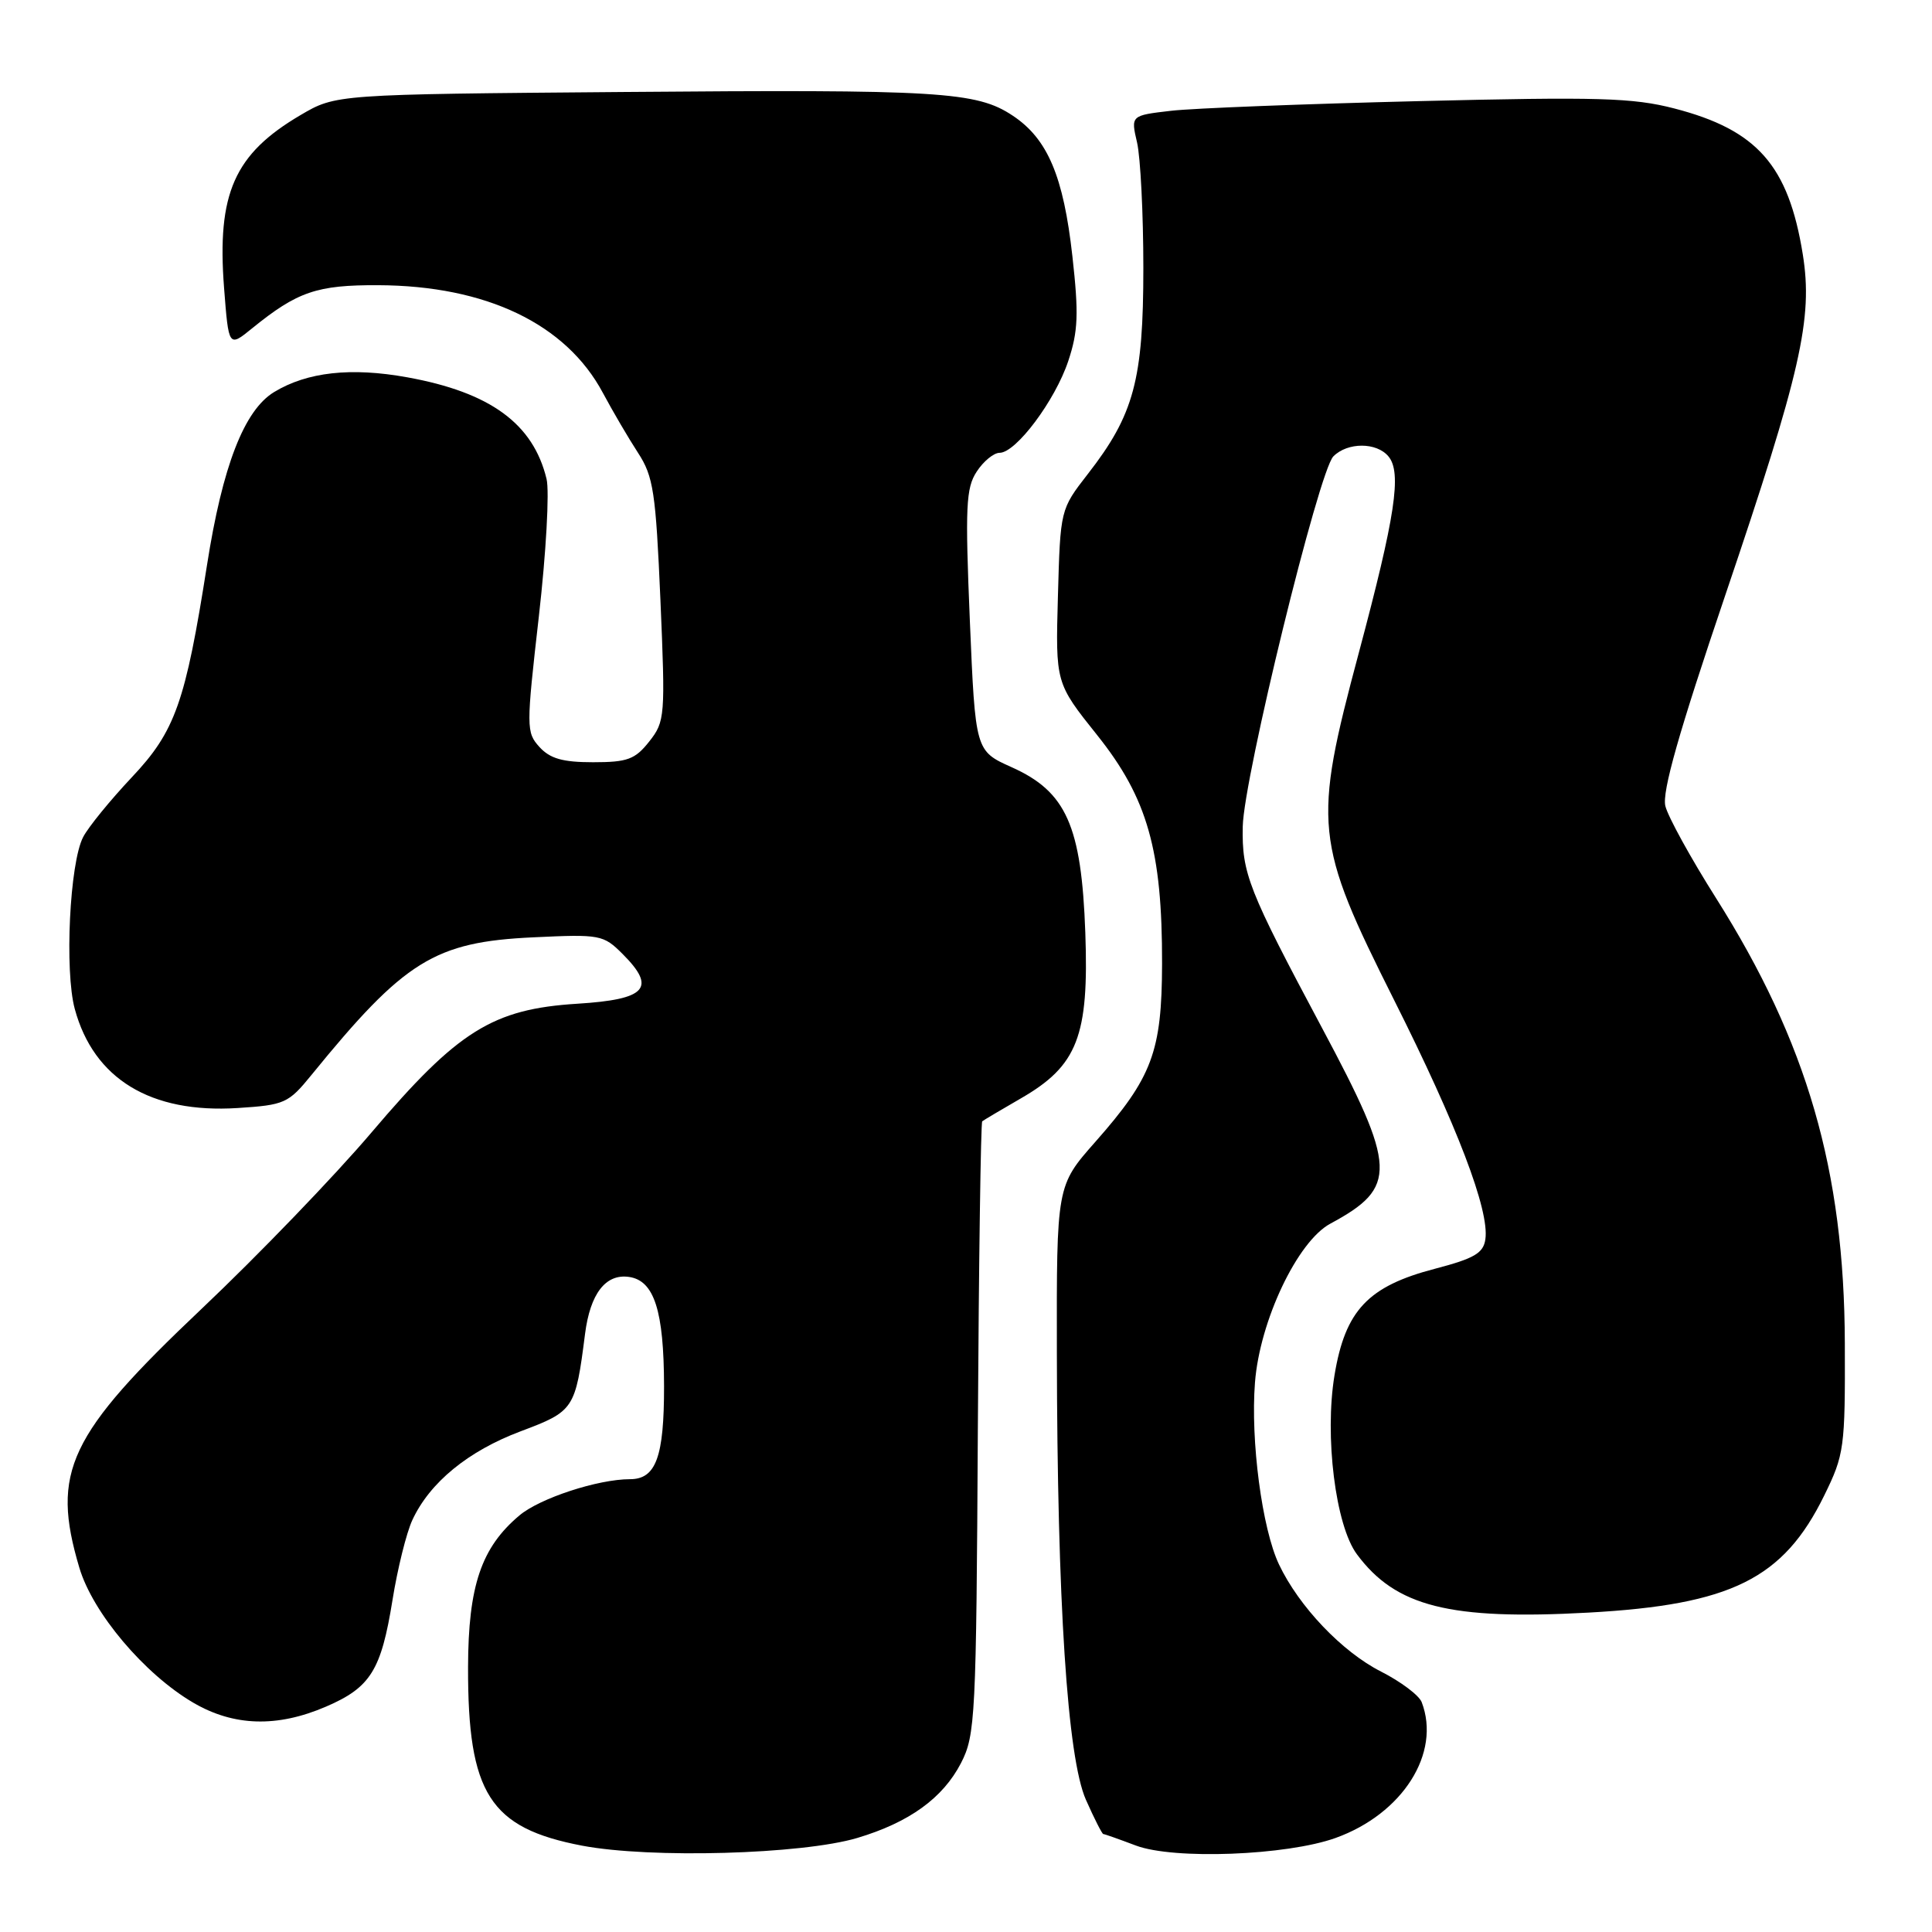 <?xml version="1.0" encoding="UTF-8" standalone="no"?>
<!DOCTYPE svg PUBLIC "-//W3C//DTD SVG 1.1//EN" "http://www.w3.org/Graphics/SVG/1.1/DTD/svg11.dtd" >
<svg xmlns="http://www.w3.org/2000/svg" xmlns:xlink="http://www.w3.org/1999/xlink" version="1.1" viewBox="0 0 256 256">
 <g >
 <path fill="currentColor"
d=" M 113.59 243.54 C 120.48 241.48 124.93 238.27 127.34 233.61 C 129.24 229.92 129.36 227.57 129.57 189.29 C 129.70 167.05 129.96 148.73 130.15 148.58 C 130.34 148.42 132.66 147.05 135.29 145.53 C 142.78 141.21 144.30 137.29 143.81 123.59 C 143.30 109.42 141.29 104.90 134.05 101.66 C 129.24 99.50 129.24 99.50 128.51 82.24 C 127.88 67.16 127.99 64.66 129.42 62.49 C 130.31 61.12 131.68 60.00 132.45 60.00 C 134.63 60.00 139.81 53.07 141.55 47.84 C 142.86 43.91 142.95 41.58 142.10 33.97 C 140.92 23.36 138.82 18.40 134.20 15.33 C 129.40 12.13 124.54 11.84 82.50 12.19 C 44.50 12.50 44.50 12.50 39.82 15.25 C 31.04 20.41 28.73 25.64 29.69 38.15 C 30.30 46.03 30.30 46.03 33.40 43.51 C 39.40 38.64 41.99 37.75 50.13 37.79 C 64.43 37.85 75.00 42.92 79.88 52.05 C 81.19 54.50 83.29 58.08 84.54 60.00 C 86.58 63.13 86.89 65.20 87.51 79.50 C 88.17 94.94 88.12 95.60 86.03 98.25 C 84.15 100.63 83.14 101.00 78.58 101.00 C 74.56 101.00 72.88 100.52 71.48 98.98 C 69.72 97.04 69.72 96.42 71.40 81.69 C 72.36 73.28 72.82 65.08 72.42 63.46 C 70.65 56.14 64.97 51.99 53.99 50.00 C 46.52 48.64 40.70 49.29 36.32 51.95 C 32.35 54.36 29.48 61.77 27.43 74.87 C 24.57 93.08 23.22 96.90 17.46 103.00 C 14.61 106.03 11.71 109.58 11.02 110.91 C 9.23 114.33 8.54 128.66 9.91 133.70 C 12.43 142.97 19.97 147.55 31.48 146.82 C 37.71 146.42 38.21 146.20 41.26 142.45 C 53.61 127.28 57.58 124.81 70.68 124.20 C 79.53 123.78 79.95 123.86 82.50 126.41 C 87.02 130.93 85.66 132.43 76.49 133.00 C 65.28 133.70 60.67 136.58 49.25 150.03 C 44.34 155.82 34.19 166.35 26.72 173.42 C 9.04 190.16 6.74 195.02 10.51 207.72 C 12.29 213.72 19.12 221.81 25.60 225.61 C 30.96 228.75 36.71 228.93 43.19 226.14 C 49.10 223.60 50.51 221.33 52.01 212.00 C 52.67 207.88 53.85 203.11 54.64 201.41 C 56.95 196.43 62.03 192.27 69.00 189.65 C 76.07 187.00 76.25 186.72 77.52 176.76 C 78.20 171.42 80.25 168.75 83.35 169.20 C 86.69 169.68 87.97 173.67 87.99 183.68 C 88.00 193.05 86.92 196.00 83.48 196.00 C 79.24 196.00 71.53 198.52 68.83 200.80 C 63.77 205.05 62.05 210.14 62.02 220.88 C 61.98 237.67 64.89 242.22 77.13 244.56 C 86.19 246.28 106.26 245.72 113.59 243.54 Z  M 176.97 243.54 C 185.87 240.34 190.97 232.29 188.38 225.54 C 188.03 224.64 185.61 222.82 182.99 221.49 C 177.84 218.88 172.12 212.88 169.47 207.29 C 167.23 202.57 165.69 190.90 166.29 183.20 C 166.92 175.02 171.92 164.48 176.28 162.14 C 185.22 157.32 185.12 154.83 175.16 136.18 C 165.38 117.85 164.55 115.73 164.67 109.52 C 164.80 103.05 174.75 62.39 176.68 60.47 C 178.56 58.58 182.41 58.58 183.98 60.48 C 185.76 62.62 184.90 68.35 180.05 86.50 C 173.94 109.34 174.16 111.45 184.72 132.50 C 193.11 149.21 197.37 160.38 196.82 164.20 C 196.56 166.05 195.36 166.75 190.13 168.12 C 181.27 170.43 178.25 173.63 176.83 182.22 C 175.49 190.31 176.96 202.12 179.79 205.94 C 184.93 212.88 192.08 214.69 210.46 213.68 C 229.38 212.64 236.30 209.21 241.71 198.18 C 244.38 192.74 244.50 191.89 244.45 178.00 C 244.38 155.09 239.47 138.14 227.35 118.95 C 224.03 113.70 221.02 108.23 220.67 106.81 C 220.20 104.96 222.46 97.00 228.61 78.86 C 238.65 49.22 240.24 42.20 238.88 33.71 C 236.98 21.91 232.83 17.21 221.85 14.37 C 216.37 12.95 211.75 12.82 188.00 13.40 C 172.88 13.77 158.10 14.34 155.17 14.68 C 149.83 15.30 149.83 15.30 150.67 18.90 C 151.12 20.88 151.50 28.35 151.50 35.50 C 151.50 50.33 150.26 54.95 144.14 62.81 C 140.50 67.50 140.50 67.50 140.18 79.00 C 139.86 90.50 139.86 90.50 145.39 97.42 C 152.05 105.76 154.01 112.67 153.98 127.70 C 153.95 139.36 152.68 142.76 145.13 151.31 C 140.00 157.12 140.00 157.12 140.04 179.31 C 140.09 212.36 141.43 232.92 143.89 238.48 C 144.99 240.96 146.03 243.01 146.19 243.02 C 146.36 243.02 148.30 243.71 150.50 244.54 C 155.52 246.44 170.47 245.87 176.97 243.54 Z "/>
</g>
</svg>